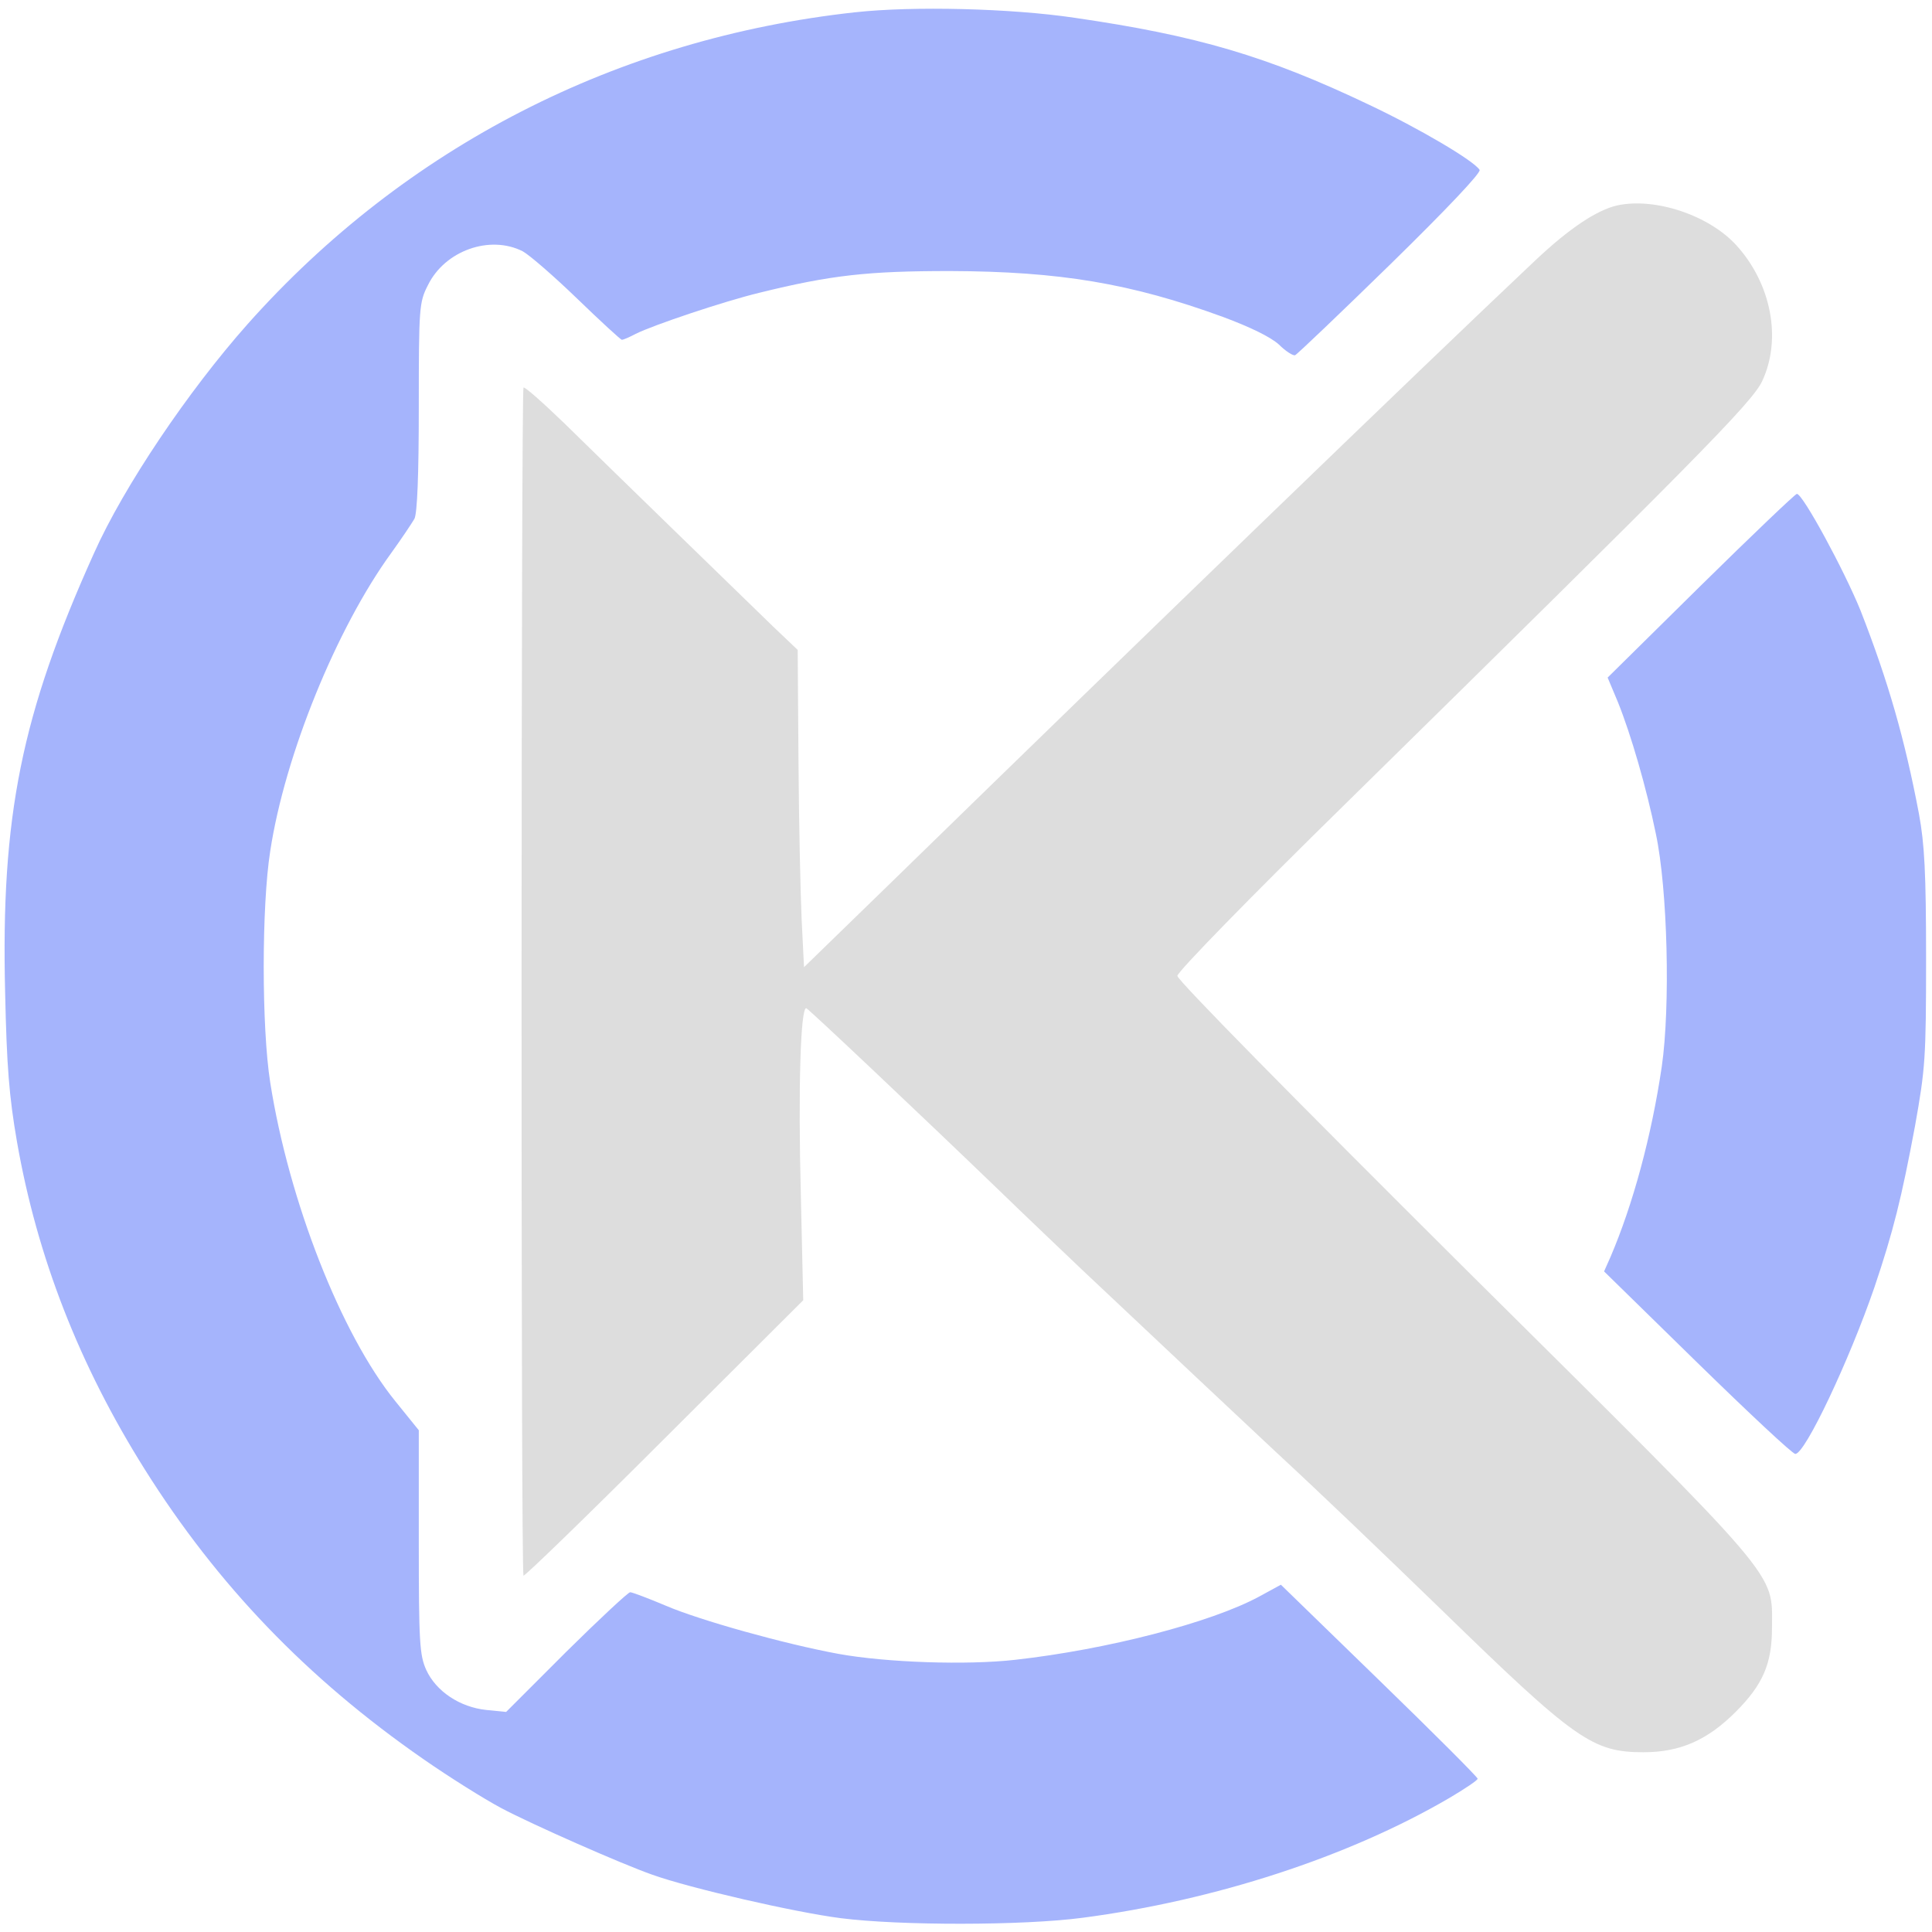 <?xml version="1.0" standalone="no"?>
<!DOCTYPE svg PUBLIC "-//W3C//DTD SVG 20010904//EN" "http://www.w3.org/TR/2001/REC-SVG-20010904/DTD/svg10.dtd">
<svg version="1.0" xmlns="http://www.w3.org/2000/svg" width="489pt" height="489pt"
    viewBox="0 0 489 489" preserveAspectRatio="xMidYMid meet">

    <g transform="translate(0,489) scale(0.1,-0.1)" fill="#000000" stroke="none">
        <path d="M2165 4859 c-603 -66 -1139 -341 -1538 -789 -151 -170 -314 -412
-389 -580 -184 -408 -236 -666 -225 -1113 4 -185 10 -262 30 -377 51 -292 158
-566 324 -830 183 -291 410 -528 704 -732 66 -46 154 -101 197 -124 79 -42
306 -142 383 -169 95 -34 360 -95 477 -110 149 -19 461 -19 612 1 335 44 673
154 928 303 39 23 72 45 72 49 0 4 -112 116 -249 249 l-249 242 -55 -30 c-122
-66 -385 -134 -617 -160 -123 -14 -327 -7 -448 15 -136 25 -351 85 -437 122
-45 19 -85 34 -90 34 -5 0 -78 -68 -162 -151 l-152 -152 -50 5 c-67 7 -127 47
-152 101 -17 38 -19 69 -19 325 l0 282 -59 73 c-138 170 -270 508 -317 807
-22 139 -22 447 0 586 37 243 168 564 306 754 26 36 52 75 59 87 7 14 11 108
11 284 0 251 1 264 23 307 43 88 157 128 240 86 18 -10 80 -64 138 -120 59
-57 110 -104 113 -104 4 0 20 7 35 15 44 22 222 82 313 104 182 45 276 55 483
55 277 -1 457 -31 690 -116 70 -26 121 -51 142 -70 17 -17 36 -29 41 -27 5 2
114 106 242 231 142 139 229 231 225 238 -14 23 -153 105 -280 165 -258 123
-435 175 -745 220 -161 24 -409 30 -555 14z" fill="#A5B4FC"/>
        <path d="M4093 4370 c-52 -12 -121 -58 -207 -139 -283 -267 -989 -949 -1636
-1580 l-215 -209 -6 121 c-3 67 -7 248 -8 402 l-2 280 -62 59 c-34 33 -145
141 -247 240 -102 99 -229 223 -282 275 -54 52 -100 93 -103 90 -6 -7 -7
-3000 0 -3007 2 -3 163 153 356 346 l352 351 -6 266 c-7 264 -1 478 14 473 7
-3 274 -255 489 -462 69 -67 164 -157 210 -201 205 -193 411 -387 485 -456
120 -111 263 -248 425 -405 338 -329 381 -359 510 -359 93 0 162 31 233 102
69 69 92 122 92 213 0 145 34 104 -781 913 -421 419 -724 726 -724 737 0 10
181 196 431 441 871 856 1024 1010 1049 1064 50 106 24 246 -65 344 -69 76
-206 122 -302 101z" fill="#DDDDDD"/>
        <path d="M4305 3408 l-236 -233 26 -62 c33 -82 72 -216 96 -333 30 -141 37
-438 15 -590 -26 -176 -73 -349 -130 -482 l-16 -36 236 -231 c130 -127 241
-231 248 -231 25 0 137 238 200 421 48 142 69 227 103 409 26 146 28 171 28
425 0 216 -4 289 -18 365 -36 190 -78 336 -148 515 -41 101 -146 295 -161 295
-4 0 -114 -105 -243 -232z" fill="#A5B4FC"/>
    </g>
</svg>
